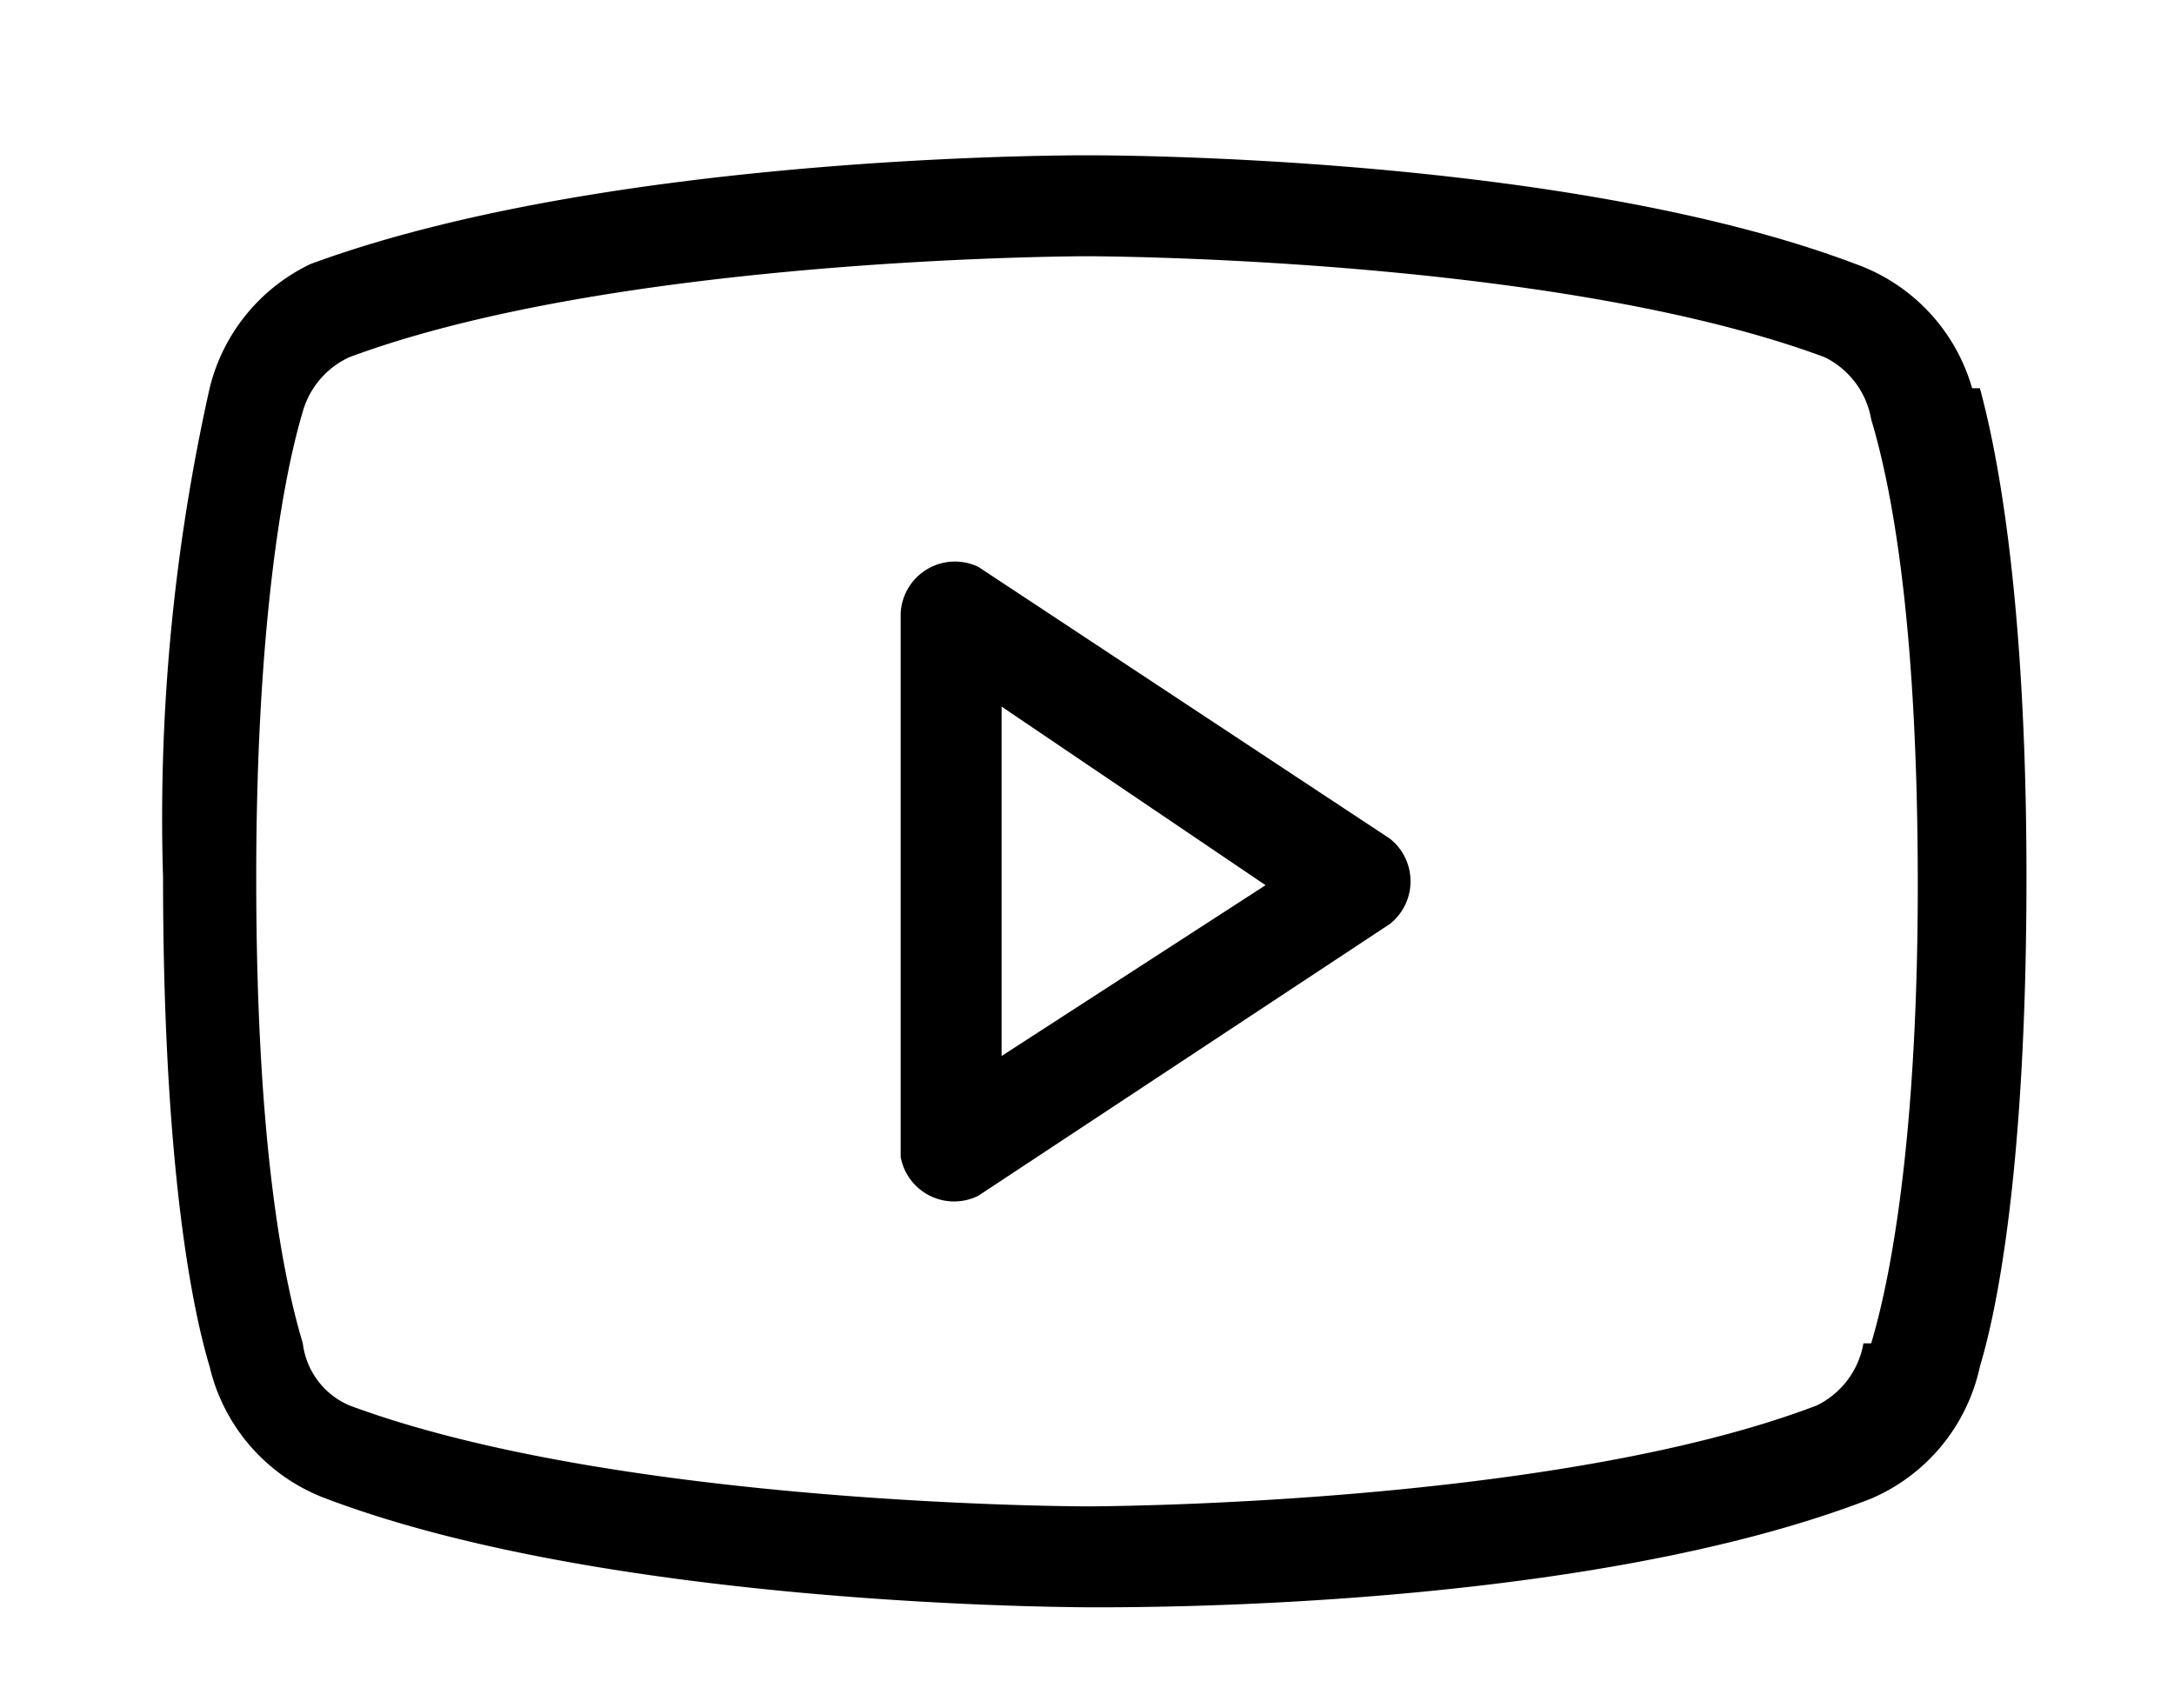 <svg width="28" height="22" viewBox="0 0 28 22" xmlns="http://www.w3.org/2000/svg">
  <path d="m17.9 10.8-5.3-3.5a.7.7 0 0 0-1 .6v7a.7.7 0 0 0 1 .5l5.3-3.5a.7.7 0 0 0 0-1.1Zm-5 2.8V9.1l3.4 2.3-3.4 2.2ZM25.4 5a2.4 2.4 0 0 0-1.5-1.6C20.2 2 14.3 2 14 2S7.8 2 4 3.4A2.4 2.4 0 0 0 2.7 5a25.3 25.3 0 0 0-.6 6.3c0 3.3.3 5.3.6 6.3a2.4 2.4 0 0 0 1.5 1.7c3.7 1.4 9.7 1.4 9.9 1.4.8 0 6.4 0 10-1.4a2.4 2.4 0 0 0 1.4-1.7c.3-1 .6-3 .6-6.3 0-3.2-.3-5.2-.6-6.3ZM24 17.3a1.1 1.1 0 0 1-.6.8C20 19.4 14 19.4 14 19.4c0 0-6 0-9.5-1.3a1 1 0 0 1-.6-.8c-.3-1-.6-2.8-.6-6 0-3 .3-5 .6-6a1.1 1.1 0 0 1 .6-.7C8 3.3 14 3.3 14 3.3c0 0 6 0 9.5 1.3a1.1 1.1 0 0 1 .6.8c.3 1 .6 2.8.6 6 0 3-.3 4.9-.6 5.9Z"/>
</svg>
